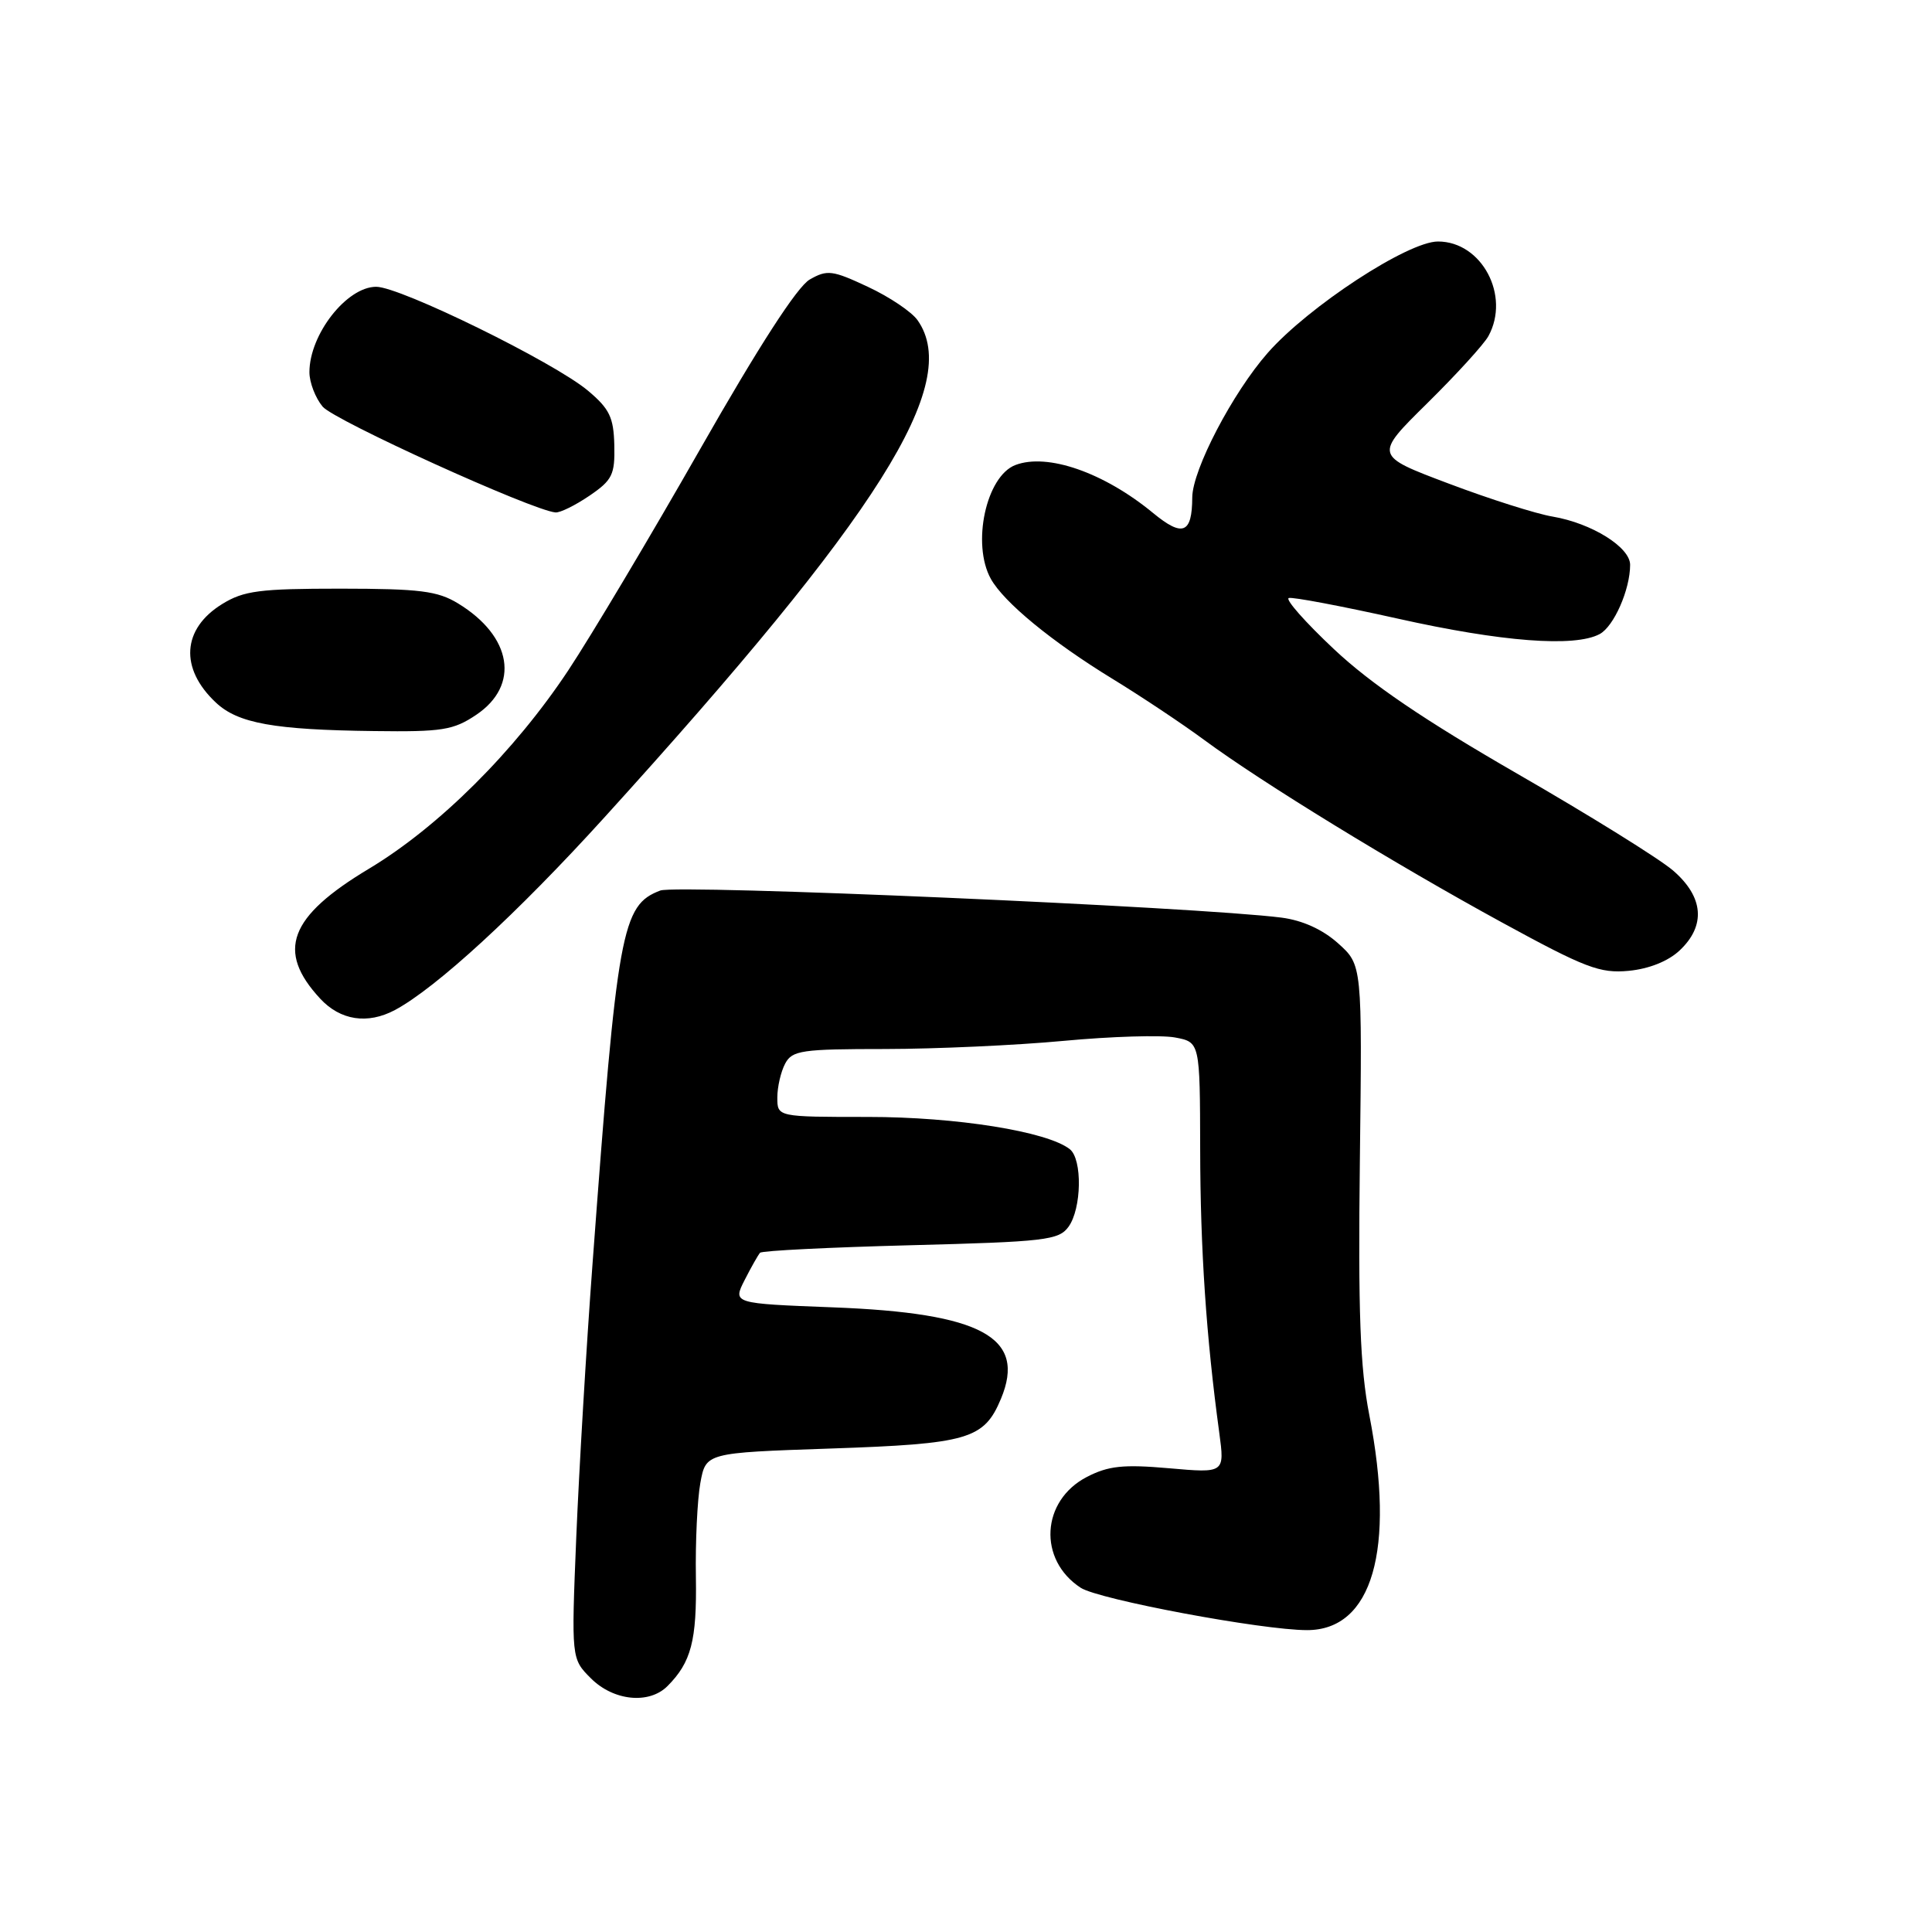 <?xml version="1.0" encoding="UTF-8" standalone="no"?>
<!DOCTYPE svg PUBLIC "-//W3C//DTD SVG 1.1//EN" "http://www.w3.org/Graphics/SVG/1.1/DTD/svg11.dtd" >
<svg xmlns="http://www.w3.org/2000/svg" xmlns:xlink="http://www.w3.org/1999/xlink" version="1.1" viewBox="0 0 256 256">
 <g >
 <path fill="currentColor"
d=" M 88.44 223.42 C 91.59 220.26 92.34 217.41 92.21 209.00 C 92.13 204.32 92.40 198.70 92.80 196.50 C 93.53 192.50 93.53 192.50 110.01 191.94 C 128.30 191.32 130.39 190.71 132.63 185.35 C 136.03 177.20 130.11 173.98 110.35 173.23 C 97.09 172.72 97.09 172.72 98.67 169.61 C 99.54 167.90 100.46 166.28 100.71 166.00 C 100.96 165.72 109.94 165.28 120.66 165.00 C 138.49 164.54 140.29 164.33 141.58 162.56 C 143.33 160.16 143.44 153.59 141.75 152.27 C 138.75 149.92 126.71 148.00 115.04 148.00 C 103.00 148.00 103.00 148.00 103.00 145.43 C 103.00 144.02 103.47 142.00 104.04 140.93 C 104.97 139.18 106.23 139.00 117.29 139.00 C 124.00 138.99 134.65 138.51 140.94 137.92 C 147.24 137.33 153.87 137.13 155.69 137.47 C 159.00 138.09 159.00 138.09 159.03 152.30 C 159.05 165.57 159.83 177.15 161.56 189.85 C 162.28 195.20 162.28 195.20 154.89 194.55 C 148.84 194.02 146.87 194.23 144.02 195.70 C 137.95 198.84 137.51 206.68 143.20 210.39 C 145.61 211.95 167.23 216.00 173.19 216.00 C 181.84 216.00 184.92 205.38 181.44 187.50 C 180.22 181.22 179.95 173.94 180.19 153.68 C 180.50 127.86 180.50 127.86 177.31 125.00 C 175.26 123.16 172.59 121.95 169.81 121.59 C 158.74 120.17 89.70 117.16 87.49 118.00 C 82.37 119.95 81.80 123.07 78.51 167.50 C 77.69 178.50 76.73 194.77 76.36 203.64 C 75.70 219.79 75.70 219.79 78.30 222.39 C 81.29 225.38 86.00 225.86 88.44 223.42 Z  M 52.32 133.84 C 57.78 130.92 68.54 121.04 80.07 108.33 C 116.57 68.12 127.47 50.83 121.59 42.44 C 120.82 41.33 117.86 39.34 115.01 38.01 C 110.29 35.80 109.61 35.71 107.29 37.04 C 105.64 37.99 100.55 45.86 92.78 59.50 C 86.20 71.05 78.33 84.25 75.29 88.84 C 68.16 99.59 58.12 109.57 48.89 115.11 C 38.28 121.47 36.57 126.01 42.43 132.33 C 45.10 135.21 48.70 135.76 52.32 133.84 Z  M 222.56 125.94 C 226.06 122.65 225.75 118.85 221.69 115.35 C 219.87 113.78 210.56 108.00 201.01 102.50 C 188.70 95.40 181.65 90.62 176.76 86.02 C 172.97 82.46 170.27 79.41 170.77 79.24 C 171.26 79.08 177.76 80.31 185.21 81.97 C 198.97 85.05 208.65 85.79 211.96 84.02 C 213.85 83.01 216.00 78.12 216.00 74.84 C 216.00 72.50 210.90 69.33 205.73 68.45 C 203.56 68.09 197.36 66.12 191.94 64.07 C 182.09 60.36 182.09 60.36 189.12 53.43 C 192.98 49.62 196.63 45.62 197.22 44.54 C 200.16 39.18 196.34 32.00 190.54 32.00 C 186.55 32.00 173.40 40.60 167.98 46.76 C 163.33 52.05 158.01 62.24 157.98 65.91 C 157.96 70.72 156.71 71.21 152.77 67.96 C 146.26 62.60 138.78 60.00 134.54 61.62 C 130.66 63.11 128.73 72.08 131.29 76.70 C 133.02 79.81 139.37 85.03 147.41 89.95 C 151.22 92.28 156.67 95.91 159.54 98.03 C 167.16 103.66 184.70 114.41 199.00 122.22 C 210.06 128.26 212.00 129.00 215.81 128.64 C 218.50 128.38 221.04 127.37 222.56 125.94 Z  M 63.10 94.72 C 68.92 90.81 67.86 84.32 60.70 79.96 C 57.98 78.30 55.63 78.01 45.12 78.00 C 34.38 78.00 32.30 78.27 29.42 80.05 C 24.12 83.33 23.78 88.57 28.60 93.09 C 31.53 95.85 36.31 96.71 49.60 96.87 C 58.58 96.99 60.08 96.75 63.10 94.72 Z  M 78.10 65.69 C 81.14 63.62 81.49 62.90 81.40 58.99 C 81.31 55.30 80.77 54.17 77.90 51.76 C 73.41 47.99 53.04 38.00 49.85 38.00 C 45.94 38.00 41.00 44.32 41.00 49.32 C 41.00 50.67 41.79 52.73 42.75 53.88 C 44.26 55.70 70.50 67.62 73.60 67.90 C 74.21 67.96 76.23 66.96 78.10 65.69 Z "/>
</g>
</svg>